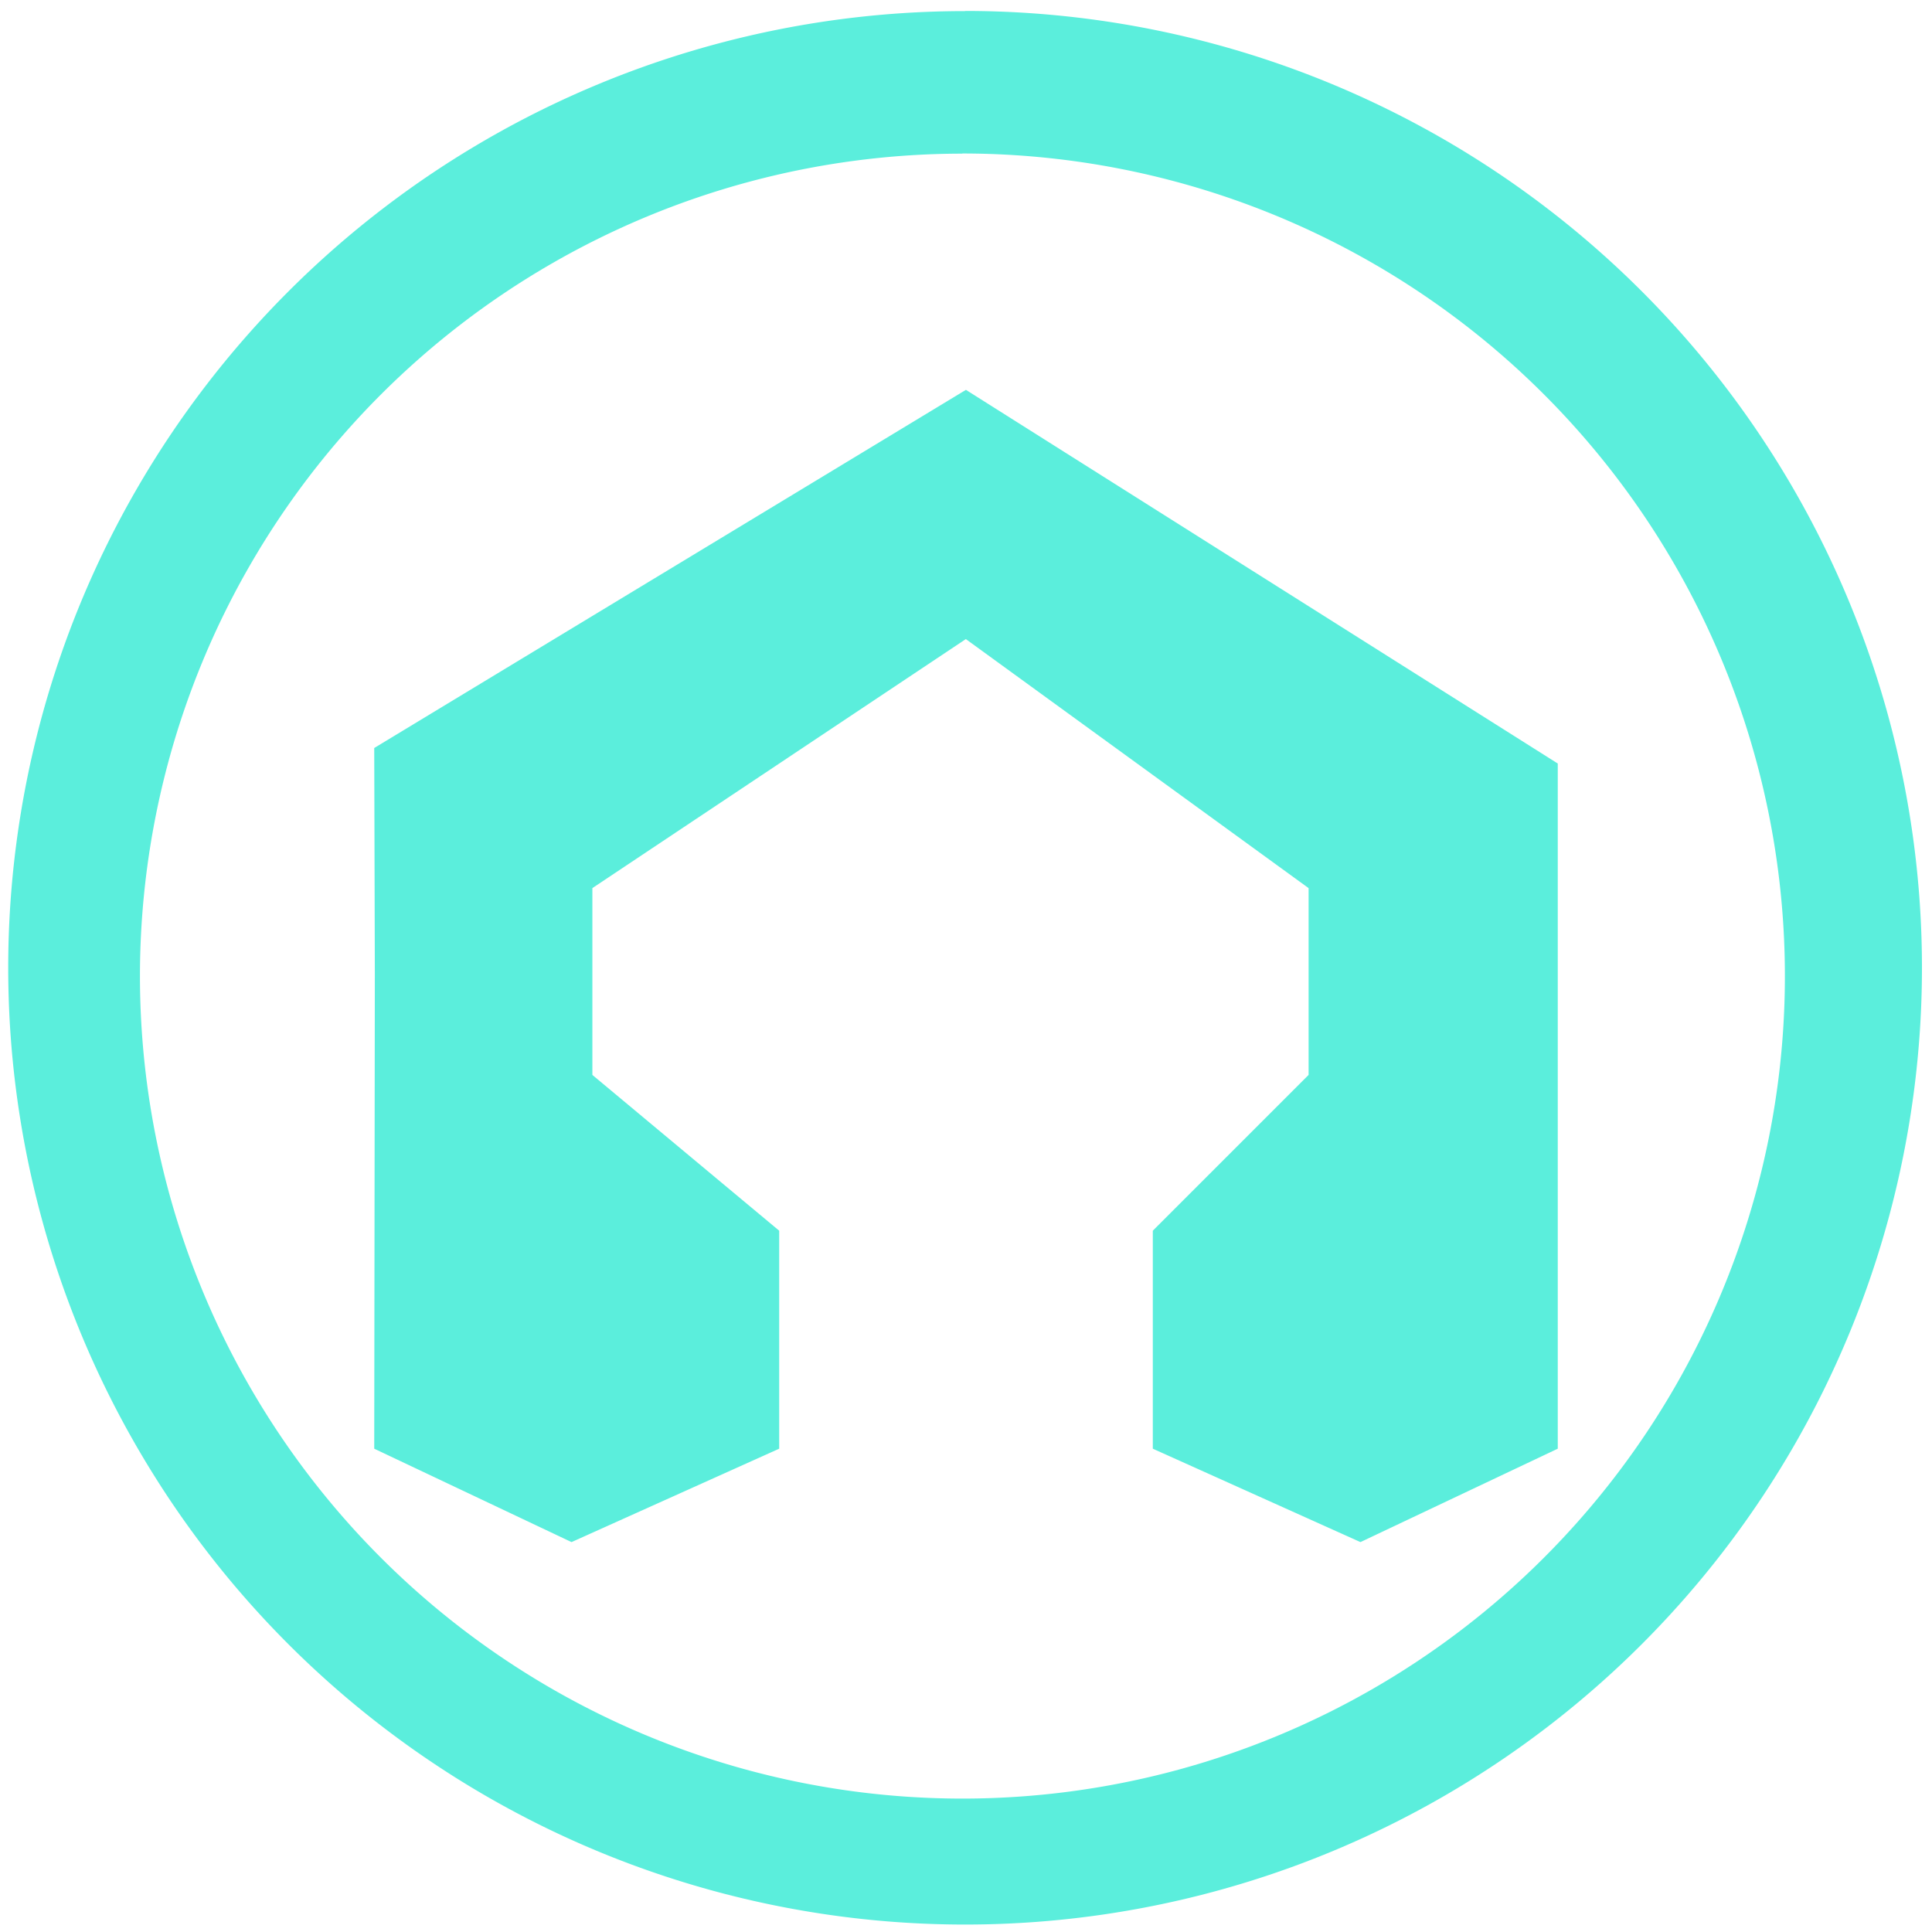 <svg xmlns="http://www.w3.org/2000/svg" width="48" height="48" viewBox="0 0 12.7 12.7"><path fill="#5beedc" d="M6.344.073a6.29 6.29 0 0 0-6.29 6.29 6.29 6.29 0 0 0 6.29 6.288 6.29 6.29 0 0 0 6.29-6.289 6.29 6.29 0 0 0-6.29-6.29zm-.018.936a5.407 5.407 0 0 1 5.407 5.407 5.407 5.407 0 0 1-5.407 5.407A5.407 5.407 0 0 1 .92 6.416 5.407 5.407 0 0 1 6.326 1.01zm.023 1.554L2.46 4.917 2.464 6.4 2.46 9.523l1.297.614 1.365-.614V8.09L3.894 7.066V5.838l2.455-1.637 2.253 1.637v1.228L7.578 8.09v1.433l1.365.614 1.297-.614V5.019L6.35 2.563z"/></svg>
